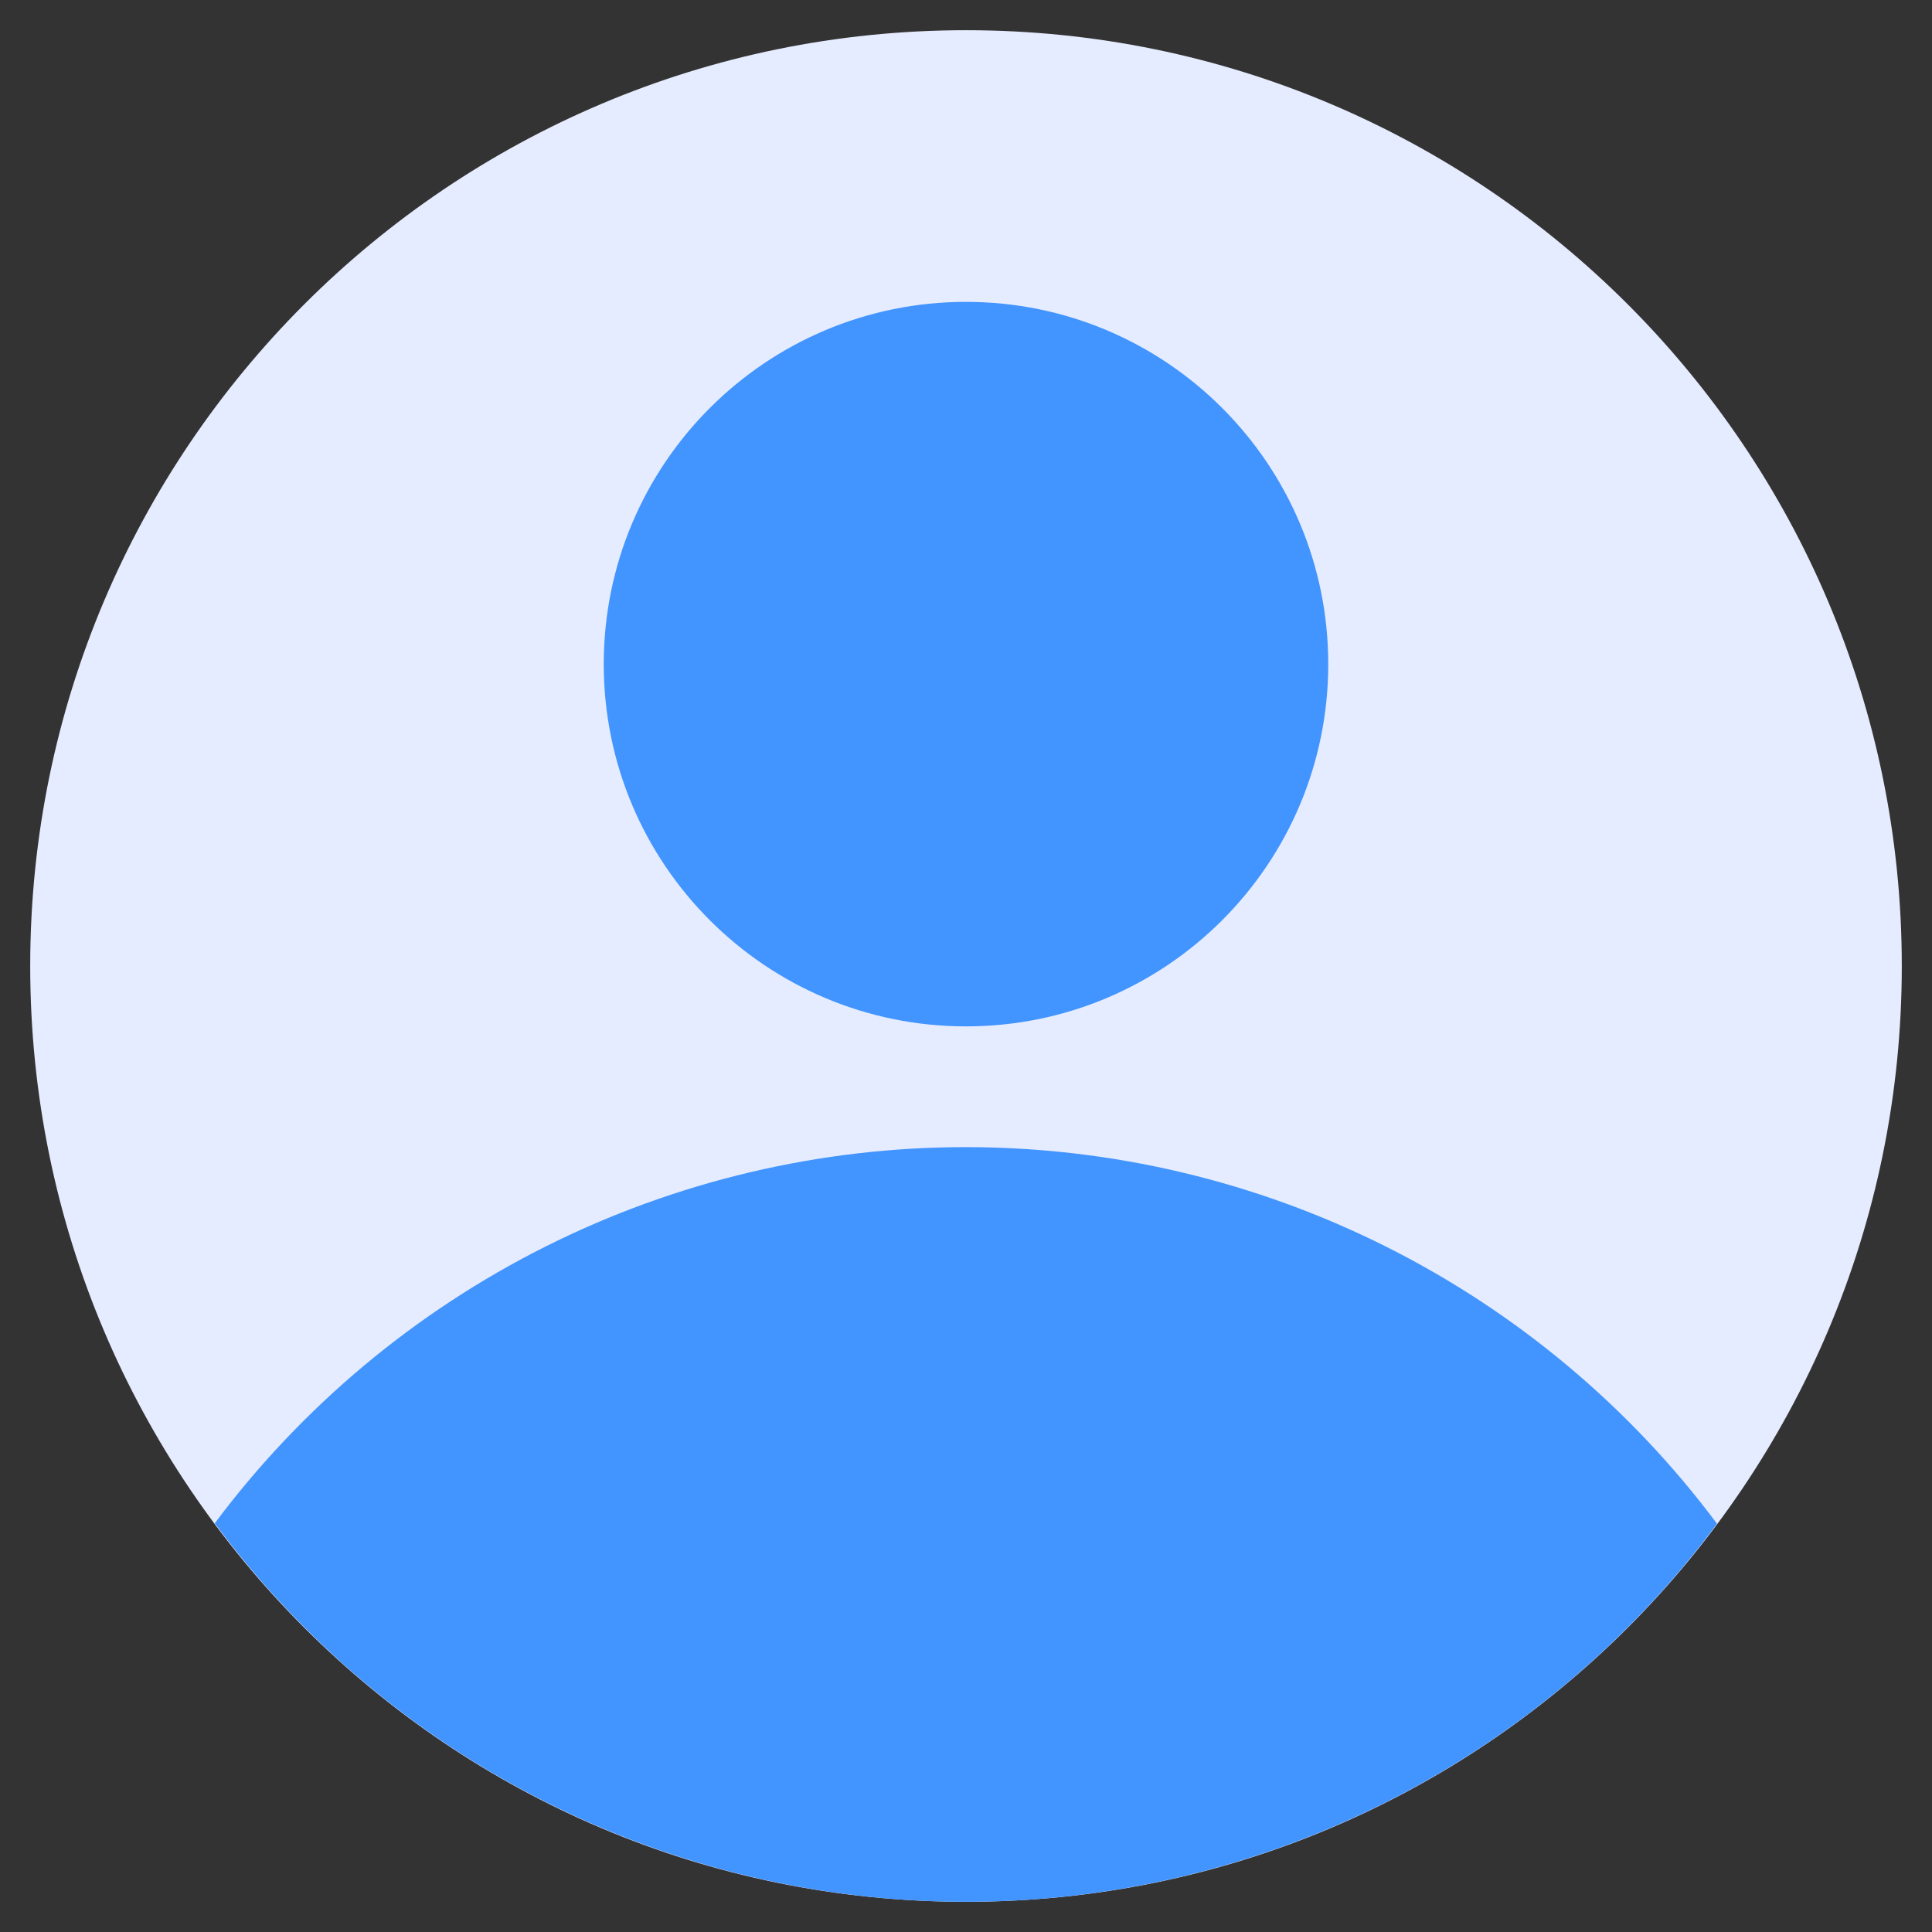 <svg width="44" height="44" viewBox="0 0 44 44" fill="none" xmlns="http://www.w3.org/2000/svg">
<rect x="0" y="0" width="44" height="44" fill="#333333" stroke="none"/>
<g clip-path="url(#clip0_18121_16625)">
<path d="M22 43.312C33.771 43.312 43.312 33.771 43.312 22C43.312 10.229 33.771 0.688 22 0.688C10.229 0.688 0.688 10.229 0.688 22C0.688 33.771 10.229 43.312 22 43.312Z" fill="#E6ECFF"/>
<path d="M39.104 34.701C37.116 32.04 34.535 29.879 31.566 28.391C28.597 26.902 25.322 26.126 22 26.125C18.678 26.124 15.402 26.898 12.432 28.385C9.462 29.872 6.88 32.031 4.891 34.691C6.87 37.364 9.448 39.536 12.418 41.034C15.389 42.531 18.668 43.312 21.995 43.312C25.321 43.314 28.601 42.535 31.573 41.04C34.544 39.544 37.123 37.374 39.104 34.701Z" fill="#4294FF"/>
<path d="M22 23.375C26.556 23.375 30.25 19.681 30.25 15.125C30.25 10.569 26.556 6.875 22 6.875C17.444 6.875 13.75 10.569 13.75 15.125C13.75 19.681 17.444 23.375 22 23.375Z" fill="#4294FF"/>
</g>
<defs>
<clipPath id="clip0_18121_16625">
<rect width="44" height="44" fill="white"/>
</clipPath>
</defs>
</svg>
